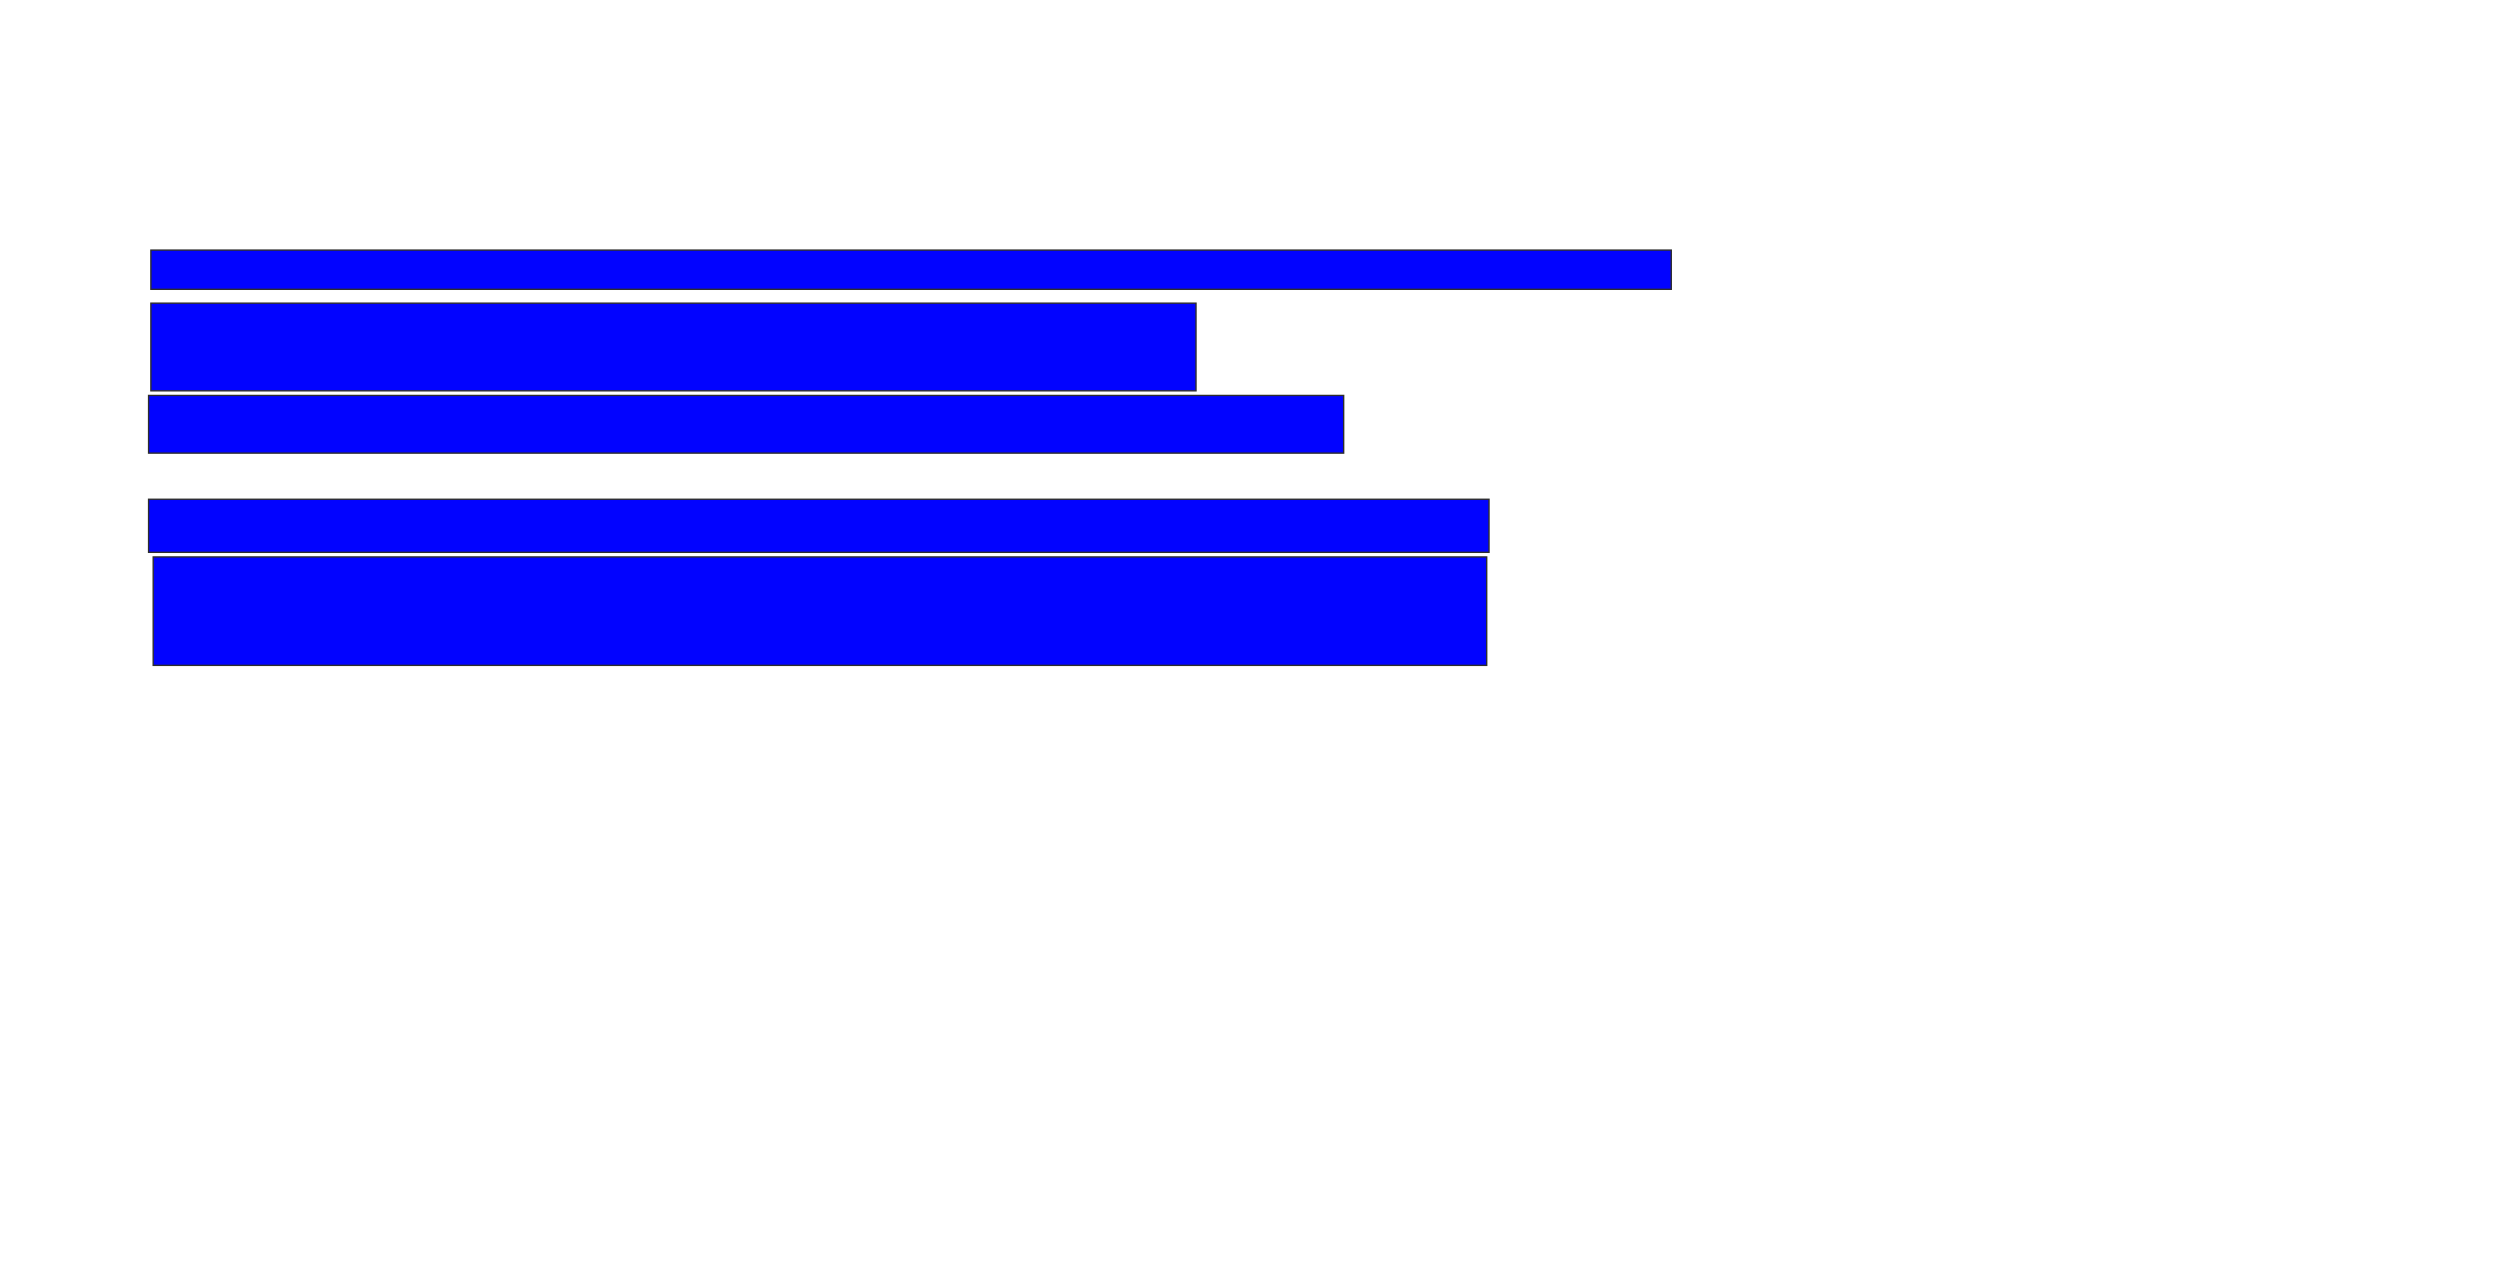 <svg xmlns="http://www.w3.org/2000/svg" width="1806" height="926">
 <!-- Created with Image Occlusion Enhanced -->
 <g>
  <title>Labels</title>
 </g>
 <g>
  <title>Masks</title>
  
  <rect id="f7cd0c32847140558e2d5f0361bfd191-ao-2" height="28.333" width="1098.333" y="180.667" x="109" stroke="#2D2D2D" fill="#0203ff"/>
  <rect id="f7cd0c32847140558e2d5f0361bfd191-ao-3" height="63.333" width="755" y="219" x="109" stroke="#2D2D2D" fill="#0203ff"/>
  <rect stroke="#2D2D2D" id="f7cd0c32847140558e2d5f0361bfd191-ao-4" height="41.667" width="863.333" y="285.667" x="107.333" fill="#0203ff"/>
  <rect id="f7cd0c32847140558e2d5f0361bfd191-ao-5" height="38.333" width="968.333" y="360.667" x="107.333" stroke-linecap="null" stroke-linejoin="null" stroke-dasharray="null" stroke="#2D2D2D" fill="#0203ff"/>
  <rect id="f7cd0c32847140558e2d5f0361bfd191-ao-6" height="78.333" width="963.333" y="402.333" x="110.667" stroke-linecap="null" stroke-linejoin="null" stroke-dasharray="null" stroke="#2D2D2D" fill="#0203ff"/>
  
 </g>
</svg>